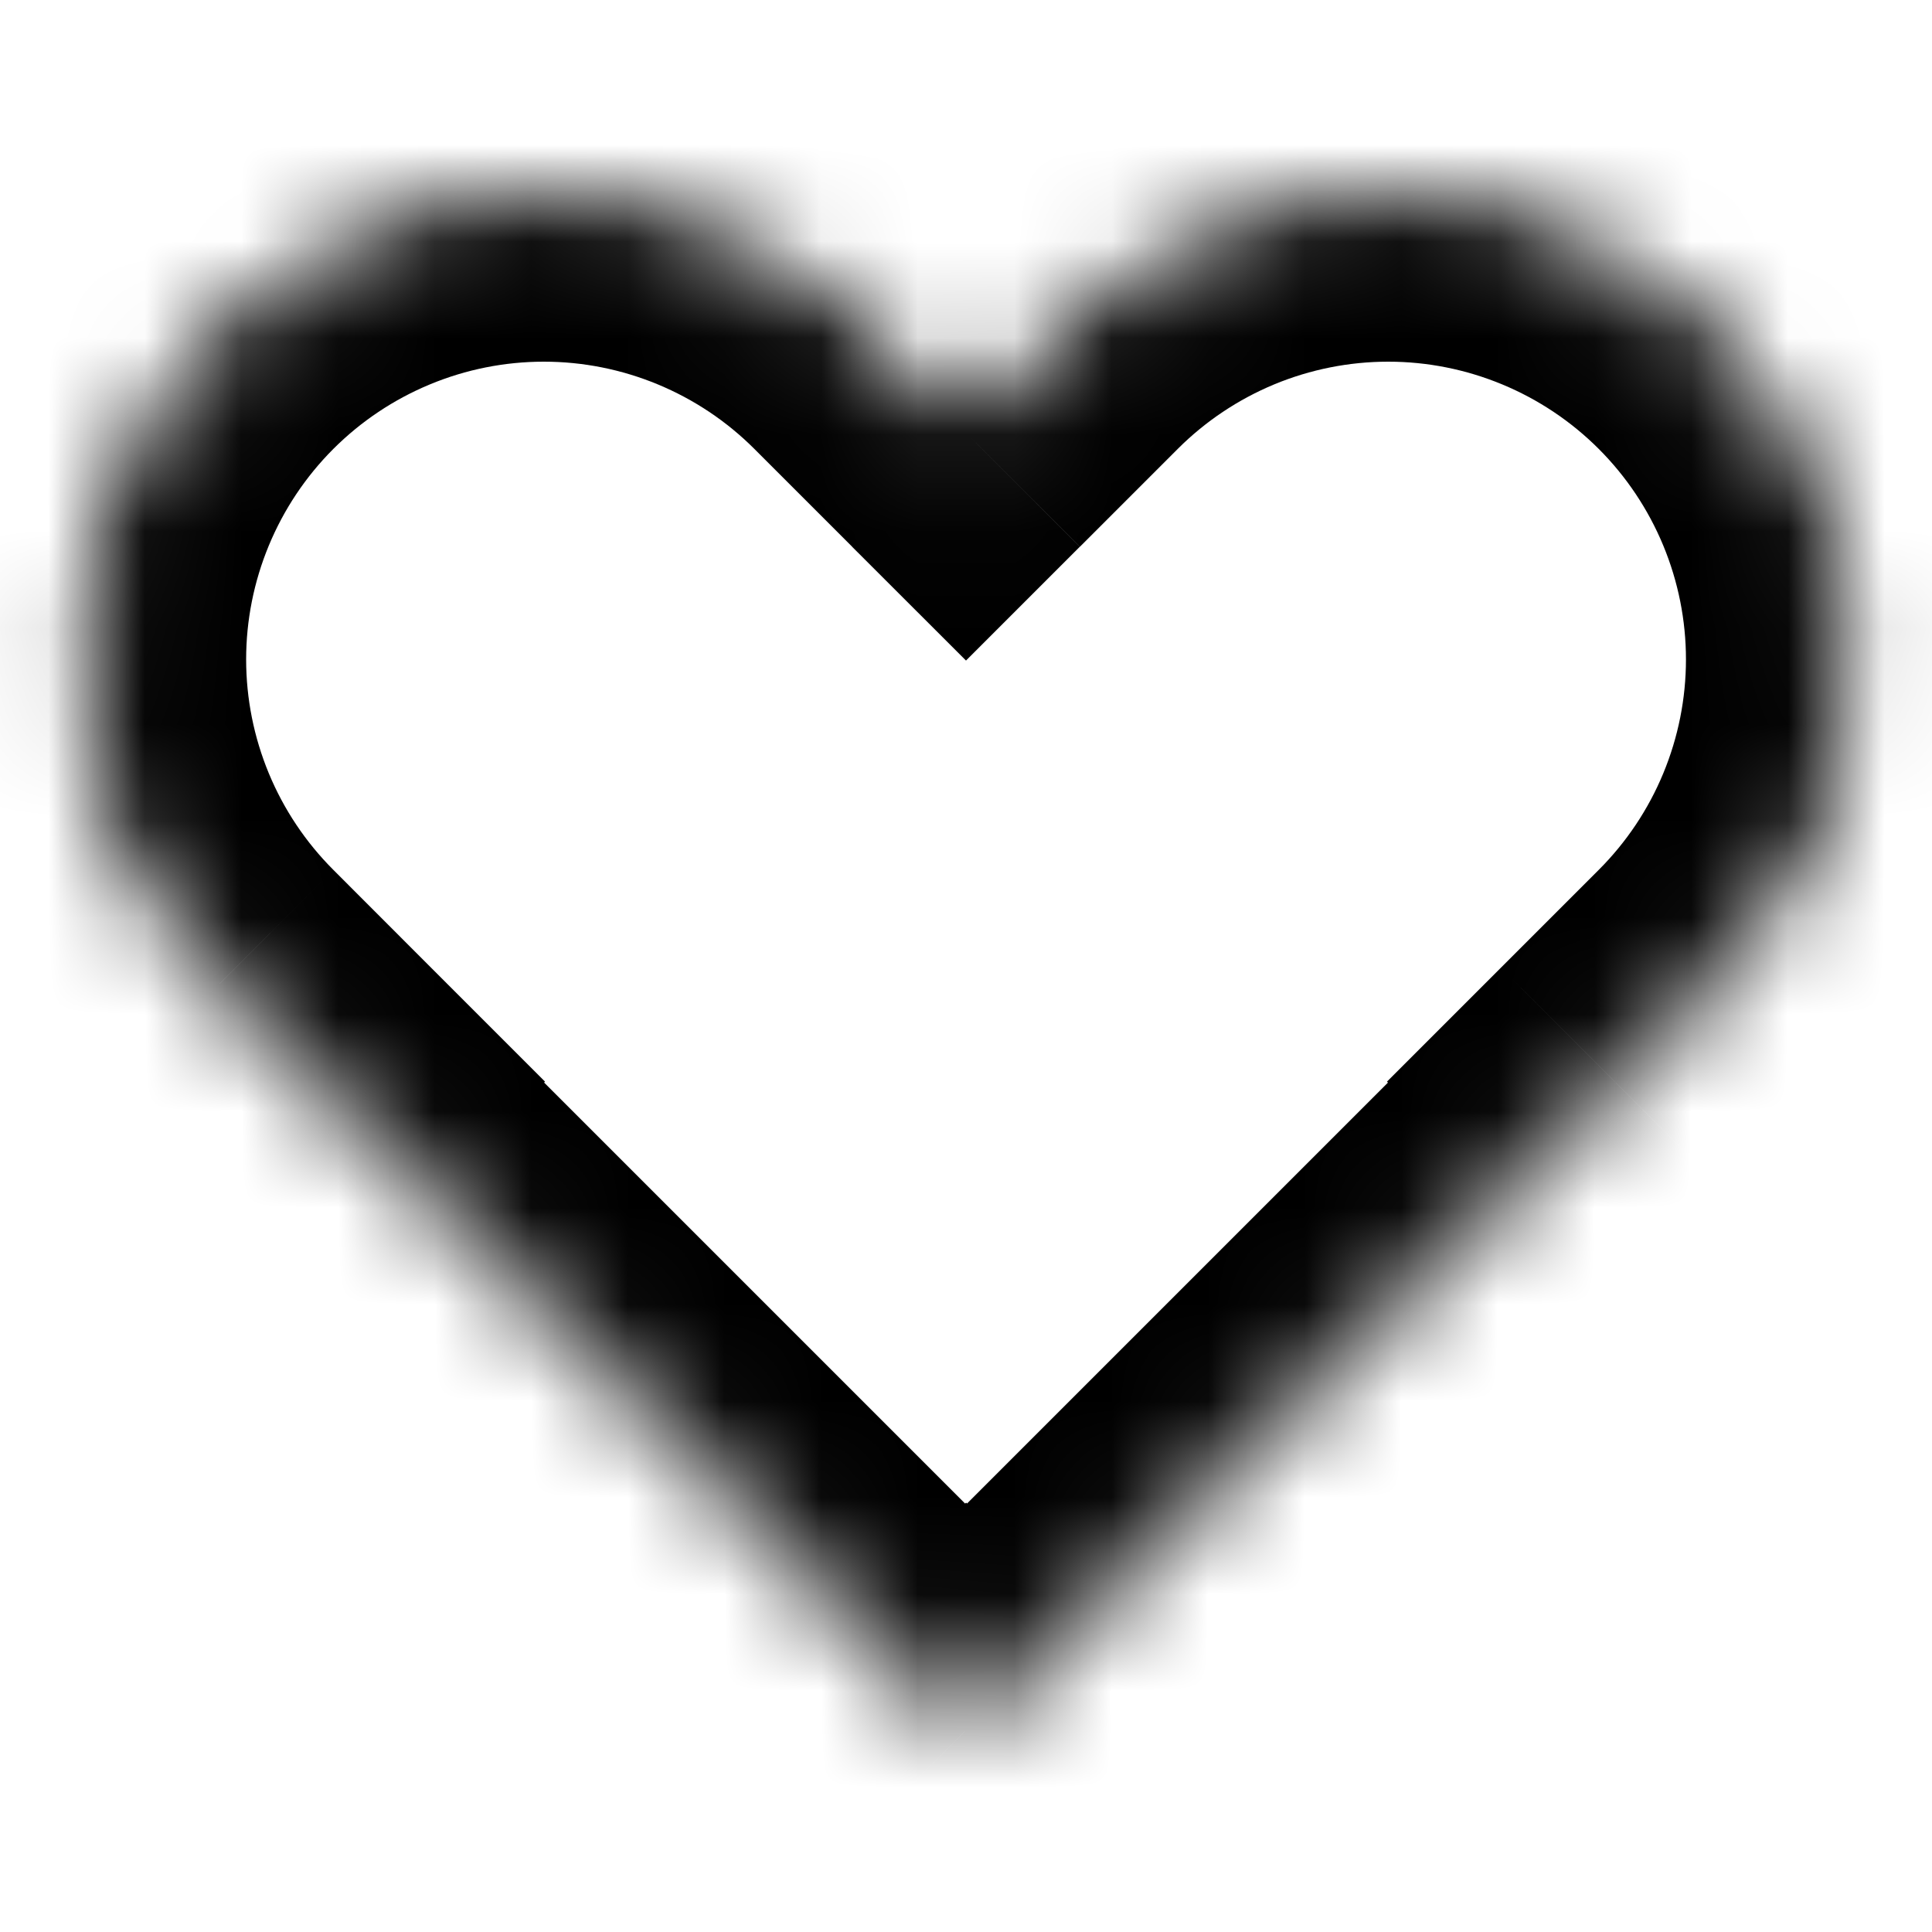 <svg width="20" height="20" viewBox="0 0 20 20" fill="none" xmlns="http://www.w3.org/2000/svg">
    <mask id="mask0_41_622" maskUnits="userSpaceOnUse" x="0" y="2" width="20" height="16">
        <path d="M2.626 3.822L2.675 3.773C3.467 3.007 4.526 2.578 5.629 2.578C6.756 2.578 7.836 3.026 8.633 3.822L8.633 3.822L9.646 4.835L10 5.188L10.354 4.835L11.365 3.822C11.365 3.822 11.365 3.822 11.365 3.822C12.162 3.025 13.243 2.578 14.37 2.578C15.496 2.578 16.577 3.026 17.374 3.822C18.171 4.619 18.618 5.7 18.618 6.827C18.618 7.954 18.171 9.034 17.374 9.831L16.361 10.844L15.977 11.228L15.988 11.237L10.026 17.197L10.018 17.188L9.991 17.215L4 11.223L4.009 11.214L3.639 10.844L2.626 9.83L2.626 9.83C1.829 9.034 1.382 7.953 1.382 6.826C1.382 5.7 1.829 4.619 2.626 3.822Z" fill="white" stroke="#3E77AA"/>
    </mask>
    <g mask="url(#mask0_41_622)">
        <path d="M2.272 10.185L1.094 11.363L2.272 10.185ZM2.272 3.469L1.094 2.29L2.272 3.469ZM3.285 11.197L4.463 12.375L5.642 11.197L4.463 10.018L3.285 11.197ZM3.276 11.205L2.097 10.028L0.918 11.206L2.097 12.385L3.276 11.206V11.205ZM9.991 17.922L8.812 19.1L9.991 20.279L11.169 19.1L9.991 17.921V17.922ZM10.001 17.912L11.179 16.734L10.001 15.555L8.822 16.734L10.001 17.912ZM10.009 17.921L8.832 19.1L10.01 20.279L11.188 19.1L10.01 17.921H10.009ZM16.726 11.206L17.903 12.385L19.082 11.206L17.903 10.028L16.725 11.206H16.726ZM16.715 11.197L15.537 10.018L14.358 11.197L15.537 12.375L16.715 11.197ZM17.727 10.185L16.549 9.005L17.727 10.185ZM17.727 3.469L18.906 2.29L17.727 3.469ZM11.012 3.469L9.833 2.29L11.012 3.469H11.012ZM10 4.481L8.821 5.66L10 6.838L11.178 5.66L10 4.481ZM8.987 3.469L7.809 4.647L8.987 3.469H8.987ZM3.451 9.005C3.165 8.719 2.938 8.38 2.783 8.006C2.628 7.632 2.548 7.231 2.548 6.826C2.548 6.422 2.628 6.021 2.783 5.647C2.938 5.273 3.165 4.933 3.451 4.647L1.094 2.29C0.498 2.886 0.026 3.593 -0.297 4.372C-0.619 5.15 -0.785 5.984 -0.785 6.827C-0.785 7.669 -0.619 8.503 -0.297 9.282C0.026 10.06 0.498 10.767 1.094 11.363L3.451 9.005ZM4.463 10.018L3.451 9.005L1.094 11.364L2.107 12.376L4.463 10.019V10.018ZM2.107 10.018L2.097 10.028L4.454 12.385L4.463 12.375L2.107 10.018ZM2.097 12.385L8.812 19.1L11.169 16.743L4.454 10.028L2.097 12.385ZM11.169 19.1L11.179 19.09L8.822 16.734L8.812 16.743L11.169 19.1ZM11.188 16.743L11.179 16.734L8.822 19.09L8.831 19.1L11.188 16.743ZM15.547 10.028L8.832 16.743L11.188 19.1L17.903 12.385L15.547 10.028ZM15.537 12.375L15.546 12.385L17.904 10.028L17.894 10.018L15.537 12.375ZM17.894 12.375L18.907 11.363L16.55 9.005L15.537 10.018L17.894 12.375ZM18.907 11.363C19.502 10.767 19.975 10.06 20.297 9.282C20.62 8.503 20.786 7.669 20.786 6.827C20.786 5.984 20.62 5.15 20.297 4.372C19.975 3.593 19.502 2.886 18.907 2.29L16.55 4.647C16.836 4.933 17.063 5.273 17.218 5.647C17.373 6.021 17.453 6.422 17.453 6.826C17.453 7.231 17.373 7.632 17.218 8.006C17.063 8.38 16.836 8.719 16.55 9.005L18.907 11.363ZM18.907 2.29C18.311 1.695 17.604 1.222 16.825 0.9C16.047 0.577 15.213 0.411 14.37 0.411C13.528 0.411 12.694 0.577 11.915 0.9C11.137 1.222 10.43 1.695 9.834 2.29L12.192 4.647C12.478 4.361 12.818 4.134 13.191 3.979C13.565 3.824 13.966 3.744 14.371 3.744C14.775 3.744 15.176 3.824 15.55 3.979C15.924 4.134 16.264 4.361 16.55 4.647L18.907 2.29ZM9.834 2.29L8.822 3.303L11.179 5.66L12.192 4.647L9.834 2.29ZM7.809 4.647L8.822 5.66L11.179 3.303L10.167 2.29L7.809 4.647ZM3.451 4.647C3.737 4.361 4.077 4.134 4.451 3.979C4.824 3.824 5.225 3.744 5.63 3.744C6.035 3.744 6.435 3.824 6.809 3.979C7.183 4.134 7.523 4.361 7.809 4.647L10.167 2.29C9.571 1.695 8.864 1.222 8.085 0.9C7.307 0.577 6.473 0.411 5.63 0.411C4.788 0.411 3.954 0.577 3.175 0.9C2.397 1.222 1.69 1.695 1.094 2.29L3.451 4.647Z" fill="black"/>
    </g>
</svg>